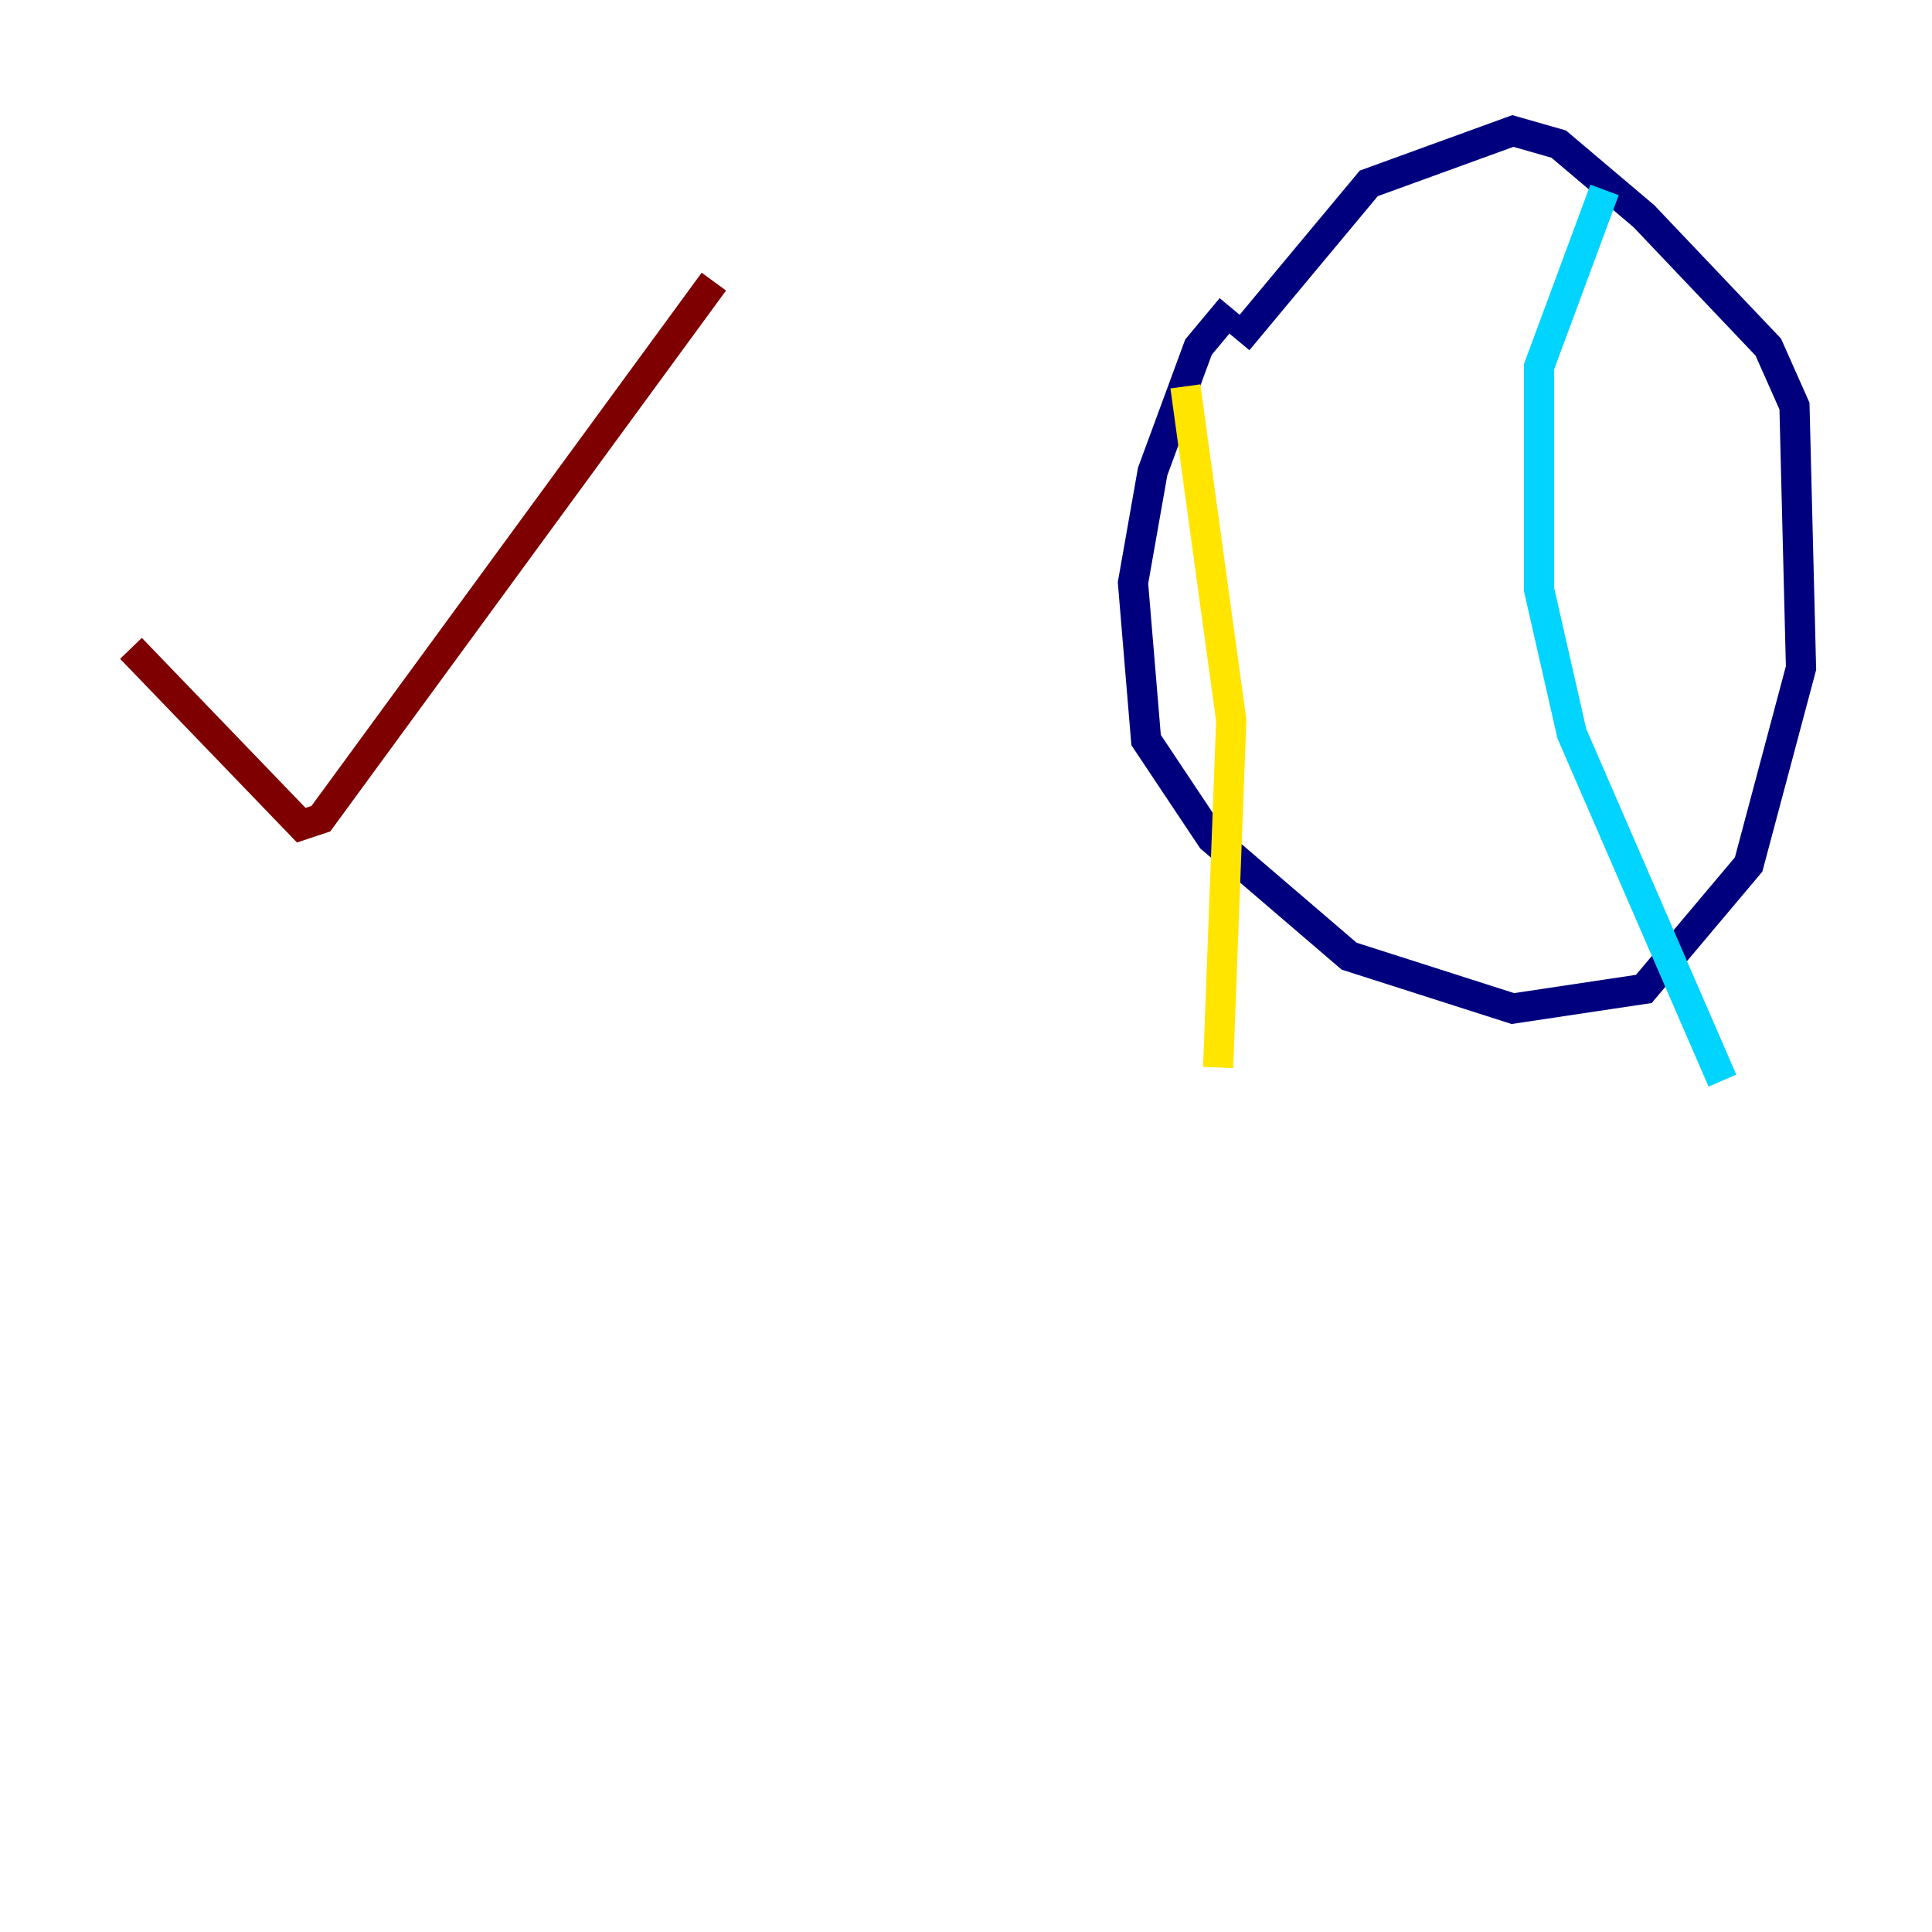 <?xml version="1.0" encoding="utf-8" ?>
<svg baseProfile="tiny" height="128" version="1.2" viewBox="0,0,128,128" width="128" xmlns="http://www.w3.org/2000/svg" xmlns:ev="http://www.w3.org/2001/xml-events" xmlns:xlink="http://www.w3.org/1999/xlink"><defs /><polyline fill="none" points="81.573,20.393 79.403,22.997 76.366,31.241 75.064,38.617 75.932,49.031 80.271,55.539 89.383,63.349 100.231,66.82 108.909,65.519 115.851,57.275 119.322,44.258 118.888,26.902 117.153,22.997 108.909,14.319 103.268,9.546 100.231,8.678 90.685,12.149 82.007,22.563" stroke="#00007f" stroke-width="2" /><polyline fill="none" points="106.305,12.583 101.966,24.298 101.966,39.051 104.136,48.597 114.115,71.593" stroke="#00d4ff" stroke-width="2" /><polyline fill="none" points="78.536,25.6 81.573,47.729 80.705,70.725" stroke="#ffe500" stroke-width="2" /><polyline fill="none" points="8.678,42.956 19.959,54.671 21.261,54.237 47.295,18.658" stroke="#7f0000" stroke-width="2" /></svg>